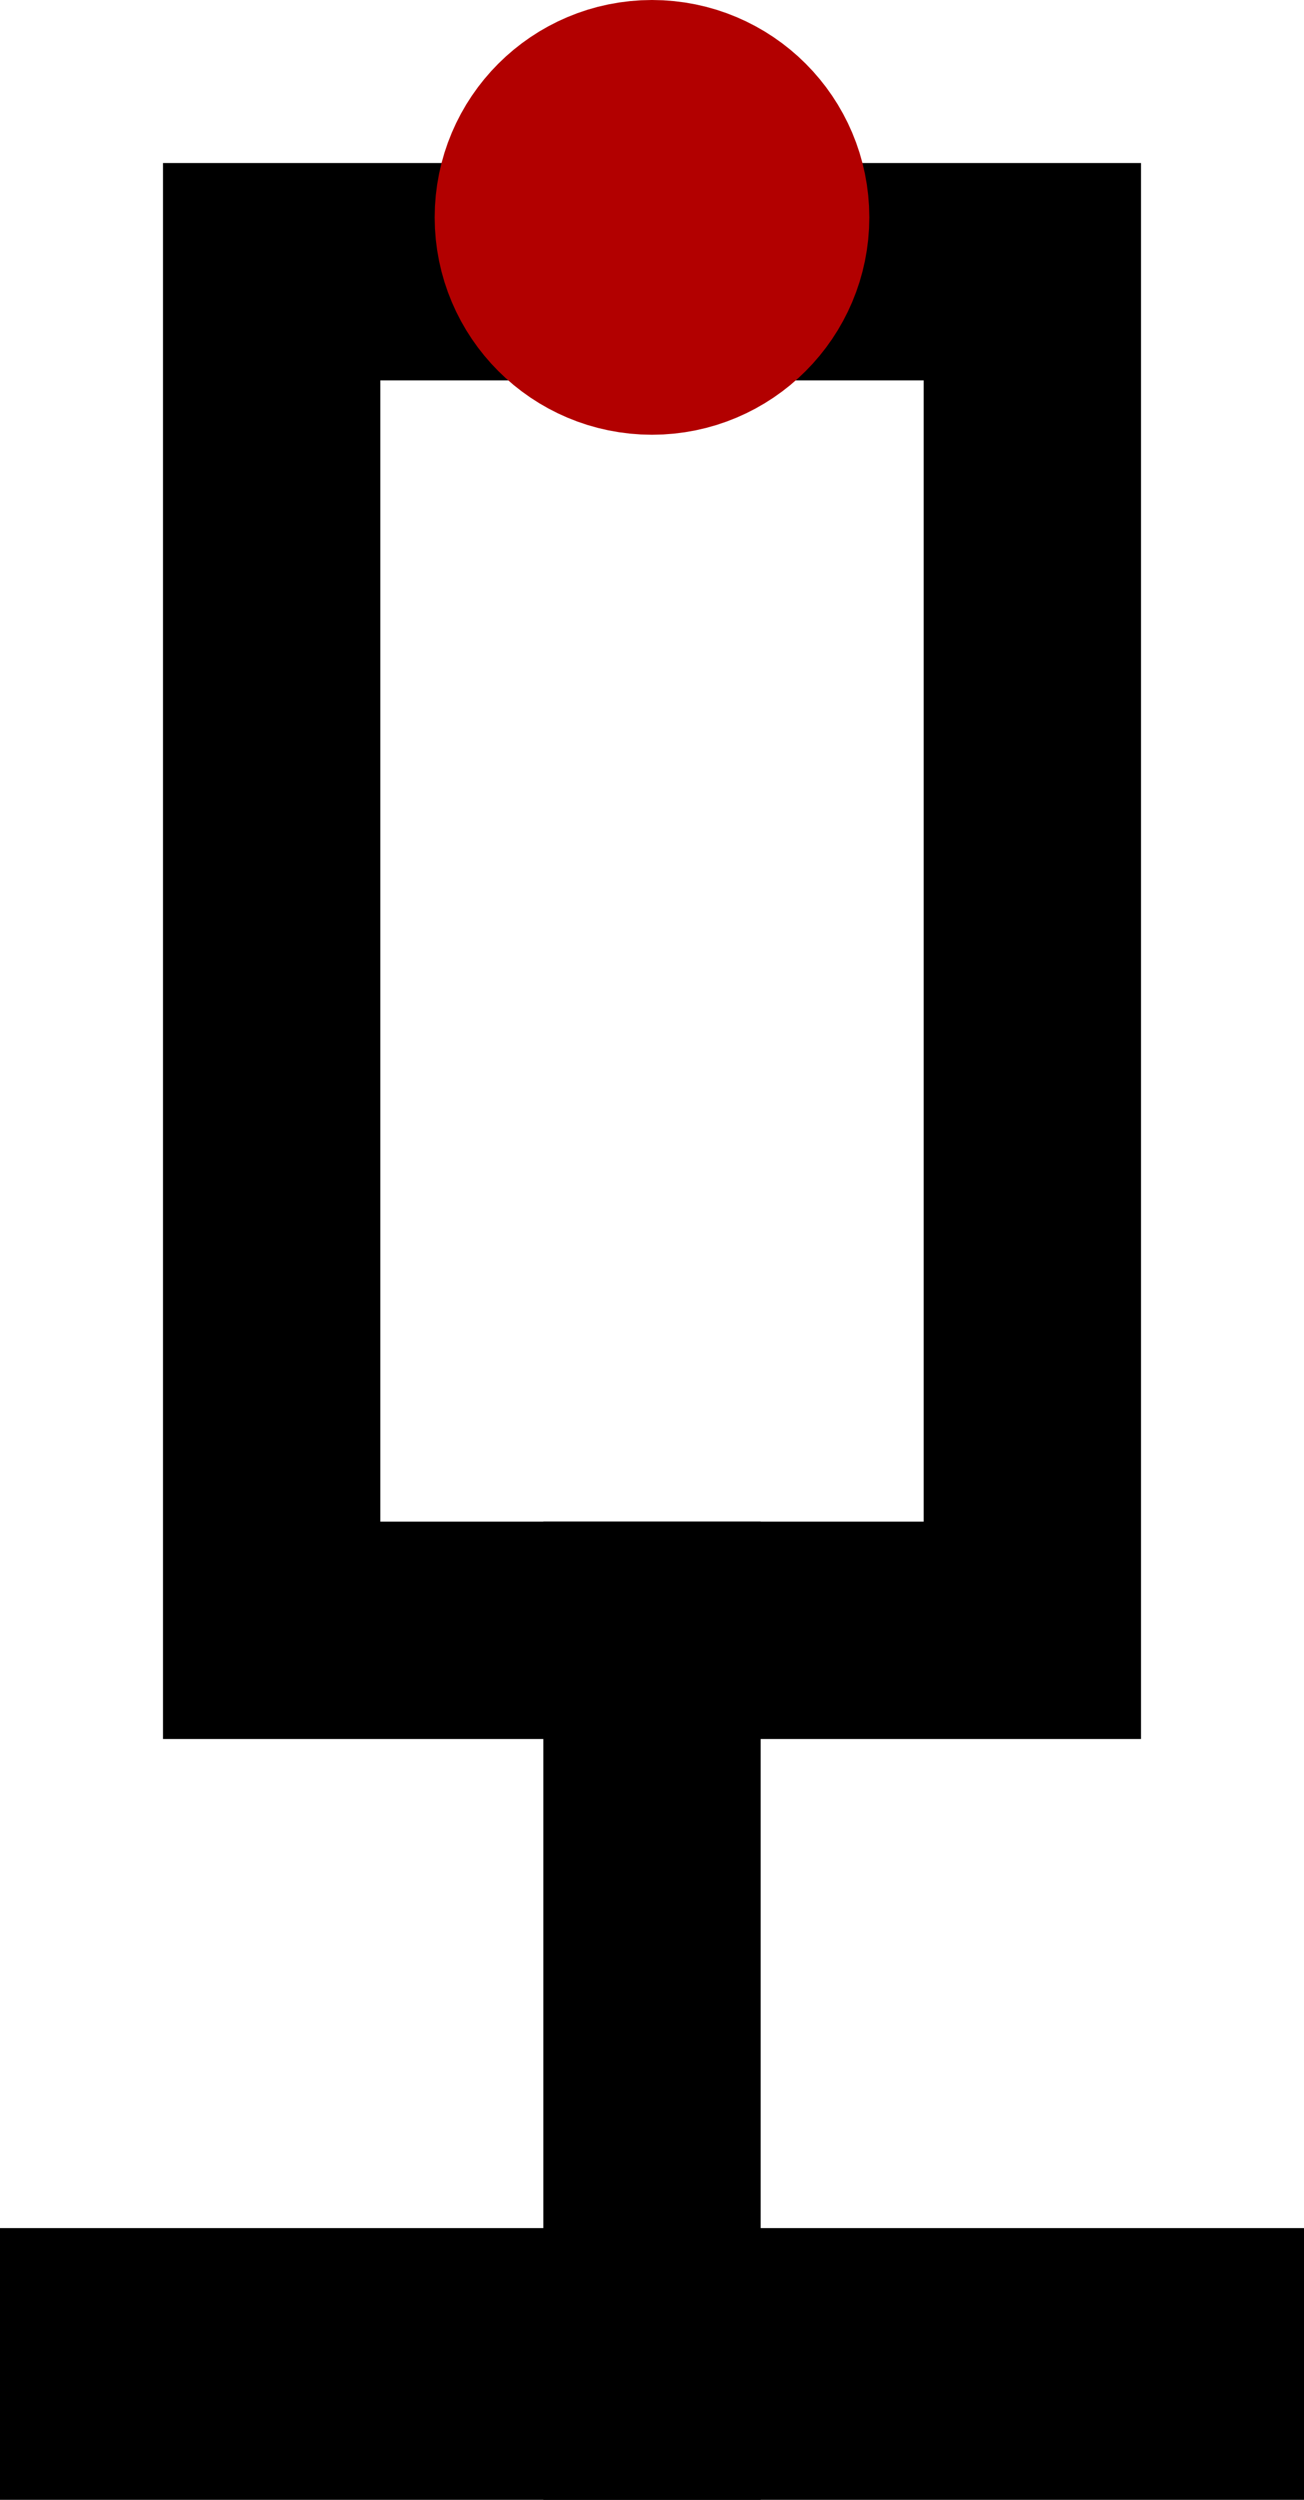 <?xml version="1.0" encoding="UTF-8" standalone="no"?>
<!-- Created with Digital by H.Neemann -->
<!-- created: Mon May 23 11:53:40 PDT 2022 -->

<svg
   xmlns:svg="http://www.w3.org/2000/svg"
   xmlns="http://www.w3.org/2000/svg"
   width="4.8mm"
   height="9.2mm"
   viewBox="-12 -4 24 46">
<g stroke-linecap="square">
<path d="M -7,1 L -7,26 L 7,26 L 7,1 Z" stroke="#000000" stroke-width="4.0" fill="none"/>
<line x1="0.0" y1="26.0" x2="0.0" y2="40.0" stroke="#000000" stroke-linecap="square" stroke-width="4.0" />
<line x1="-10.0" y1="40.0" x2="10.0" y2="40.0" stroke="#000000" stroke-linecap="square" stroke-width="6.0" />
<circle cx="0.0" cy="0.0" r="2.0" stroke="#b20000" stroke-width="4.0" fill="#b20000" />
</g>
</svg>